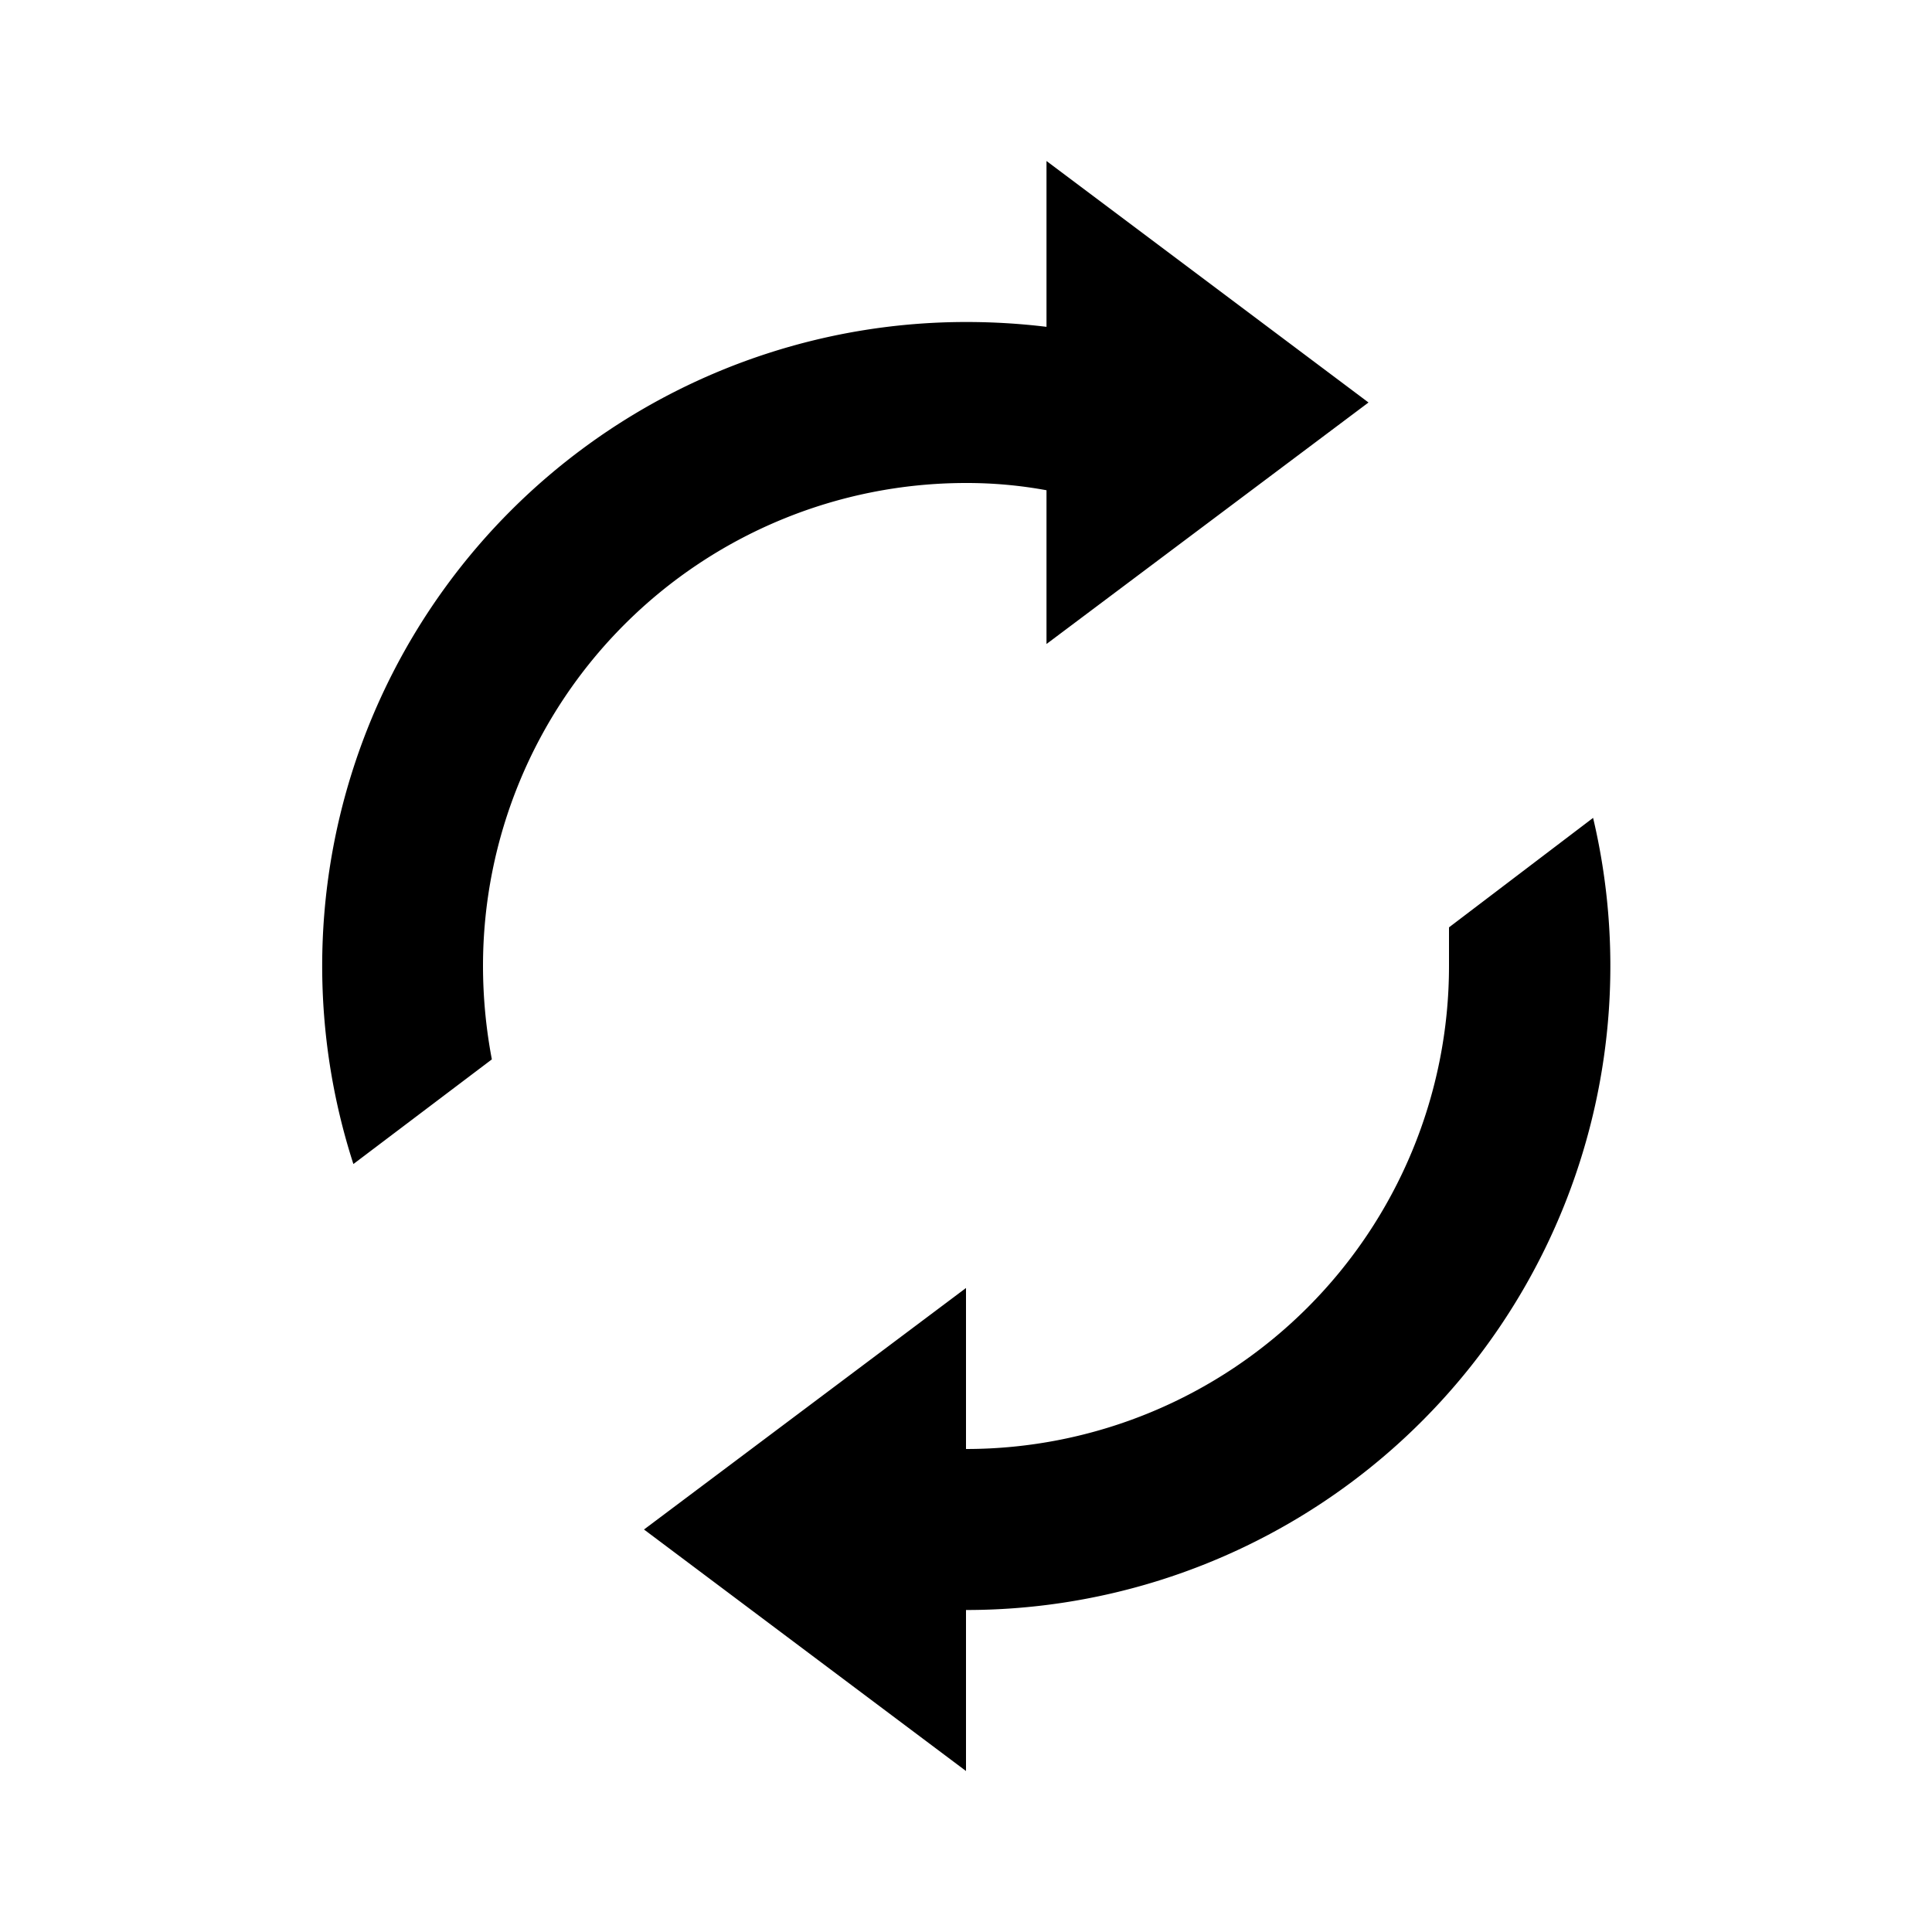 <svg id="Layer_1" data-name="Layer 1" xmlns="http://www.w3.org/2000/svg" viewBox="0 0 24 24"><title>Cached</title><path d="M6,12a6.25,6.25,0,0,0,.11,1.16l-1.72,1.3A8,8,0,0,1,12,4a8.26,8.26,0,0,1,1,.06V2l4,3L13,8V6.09A5.47,5.47,0,0,0,12,6,6,6,0,0,0,6,12Zm6,8a8,8,0,0,0,7.79-9.84L18,11.52c0,.15,0,.32,0,.48a6,6,0,0,1-6,6V16L8,19l4,3Z"/></svg>